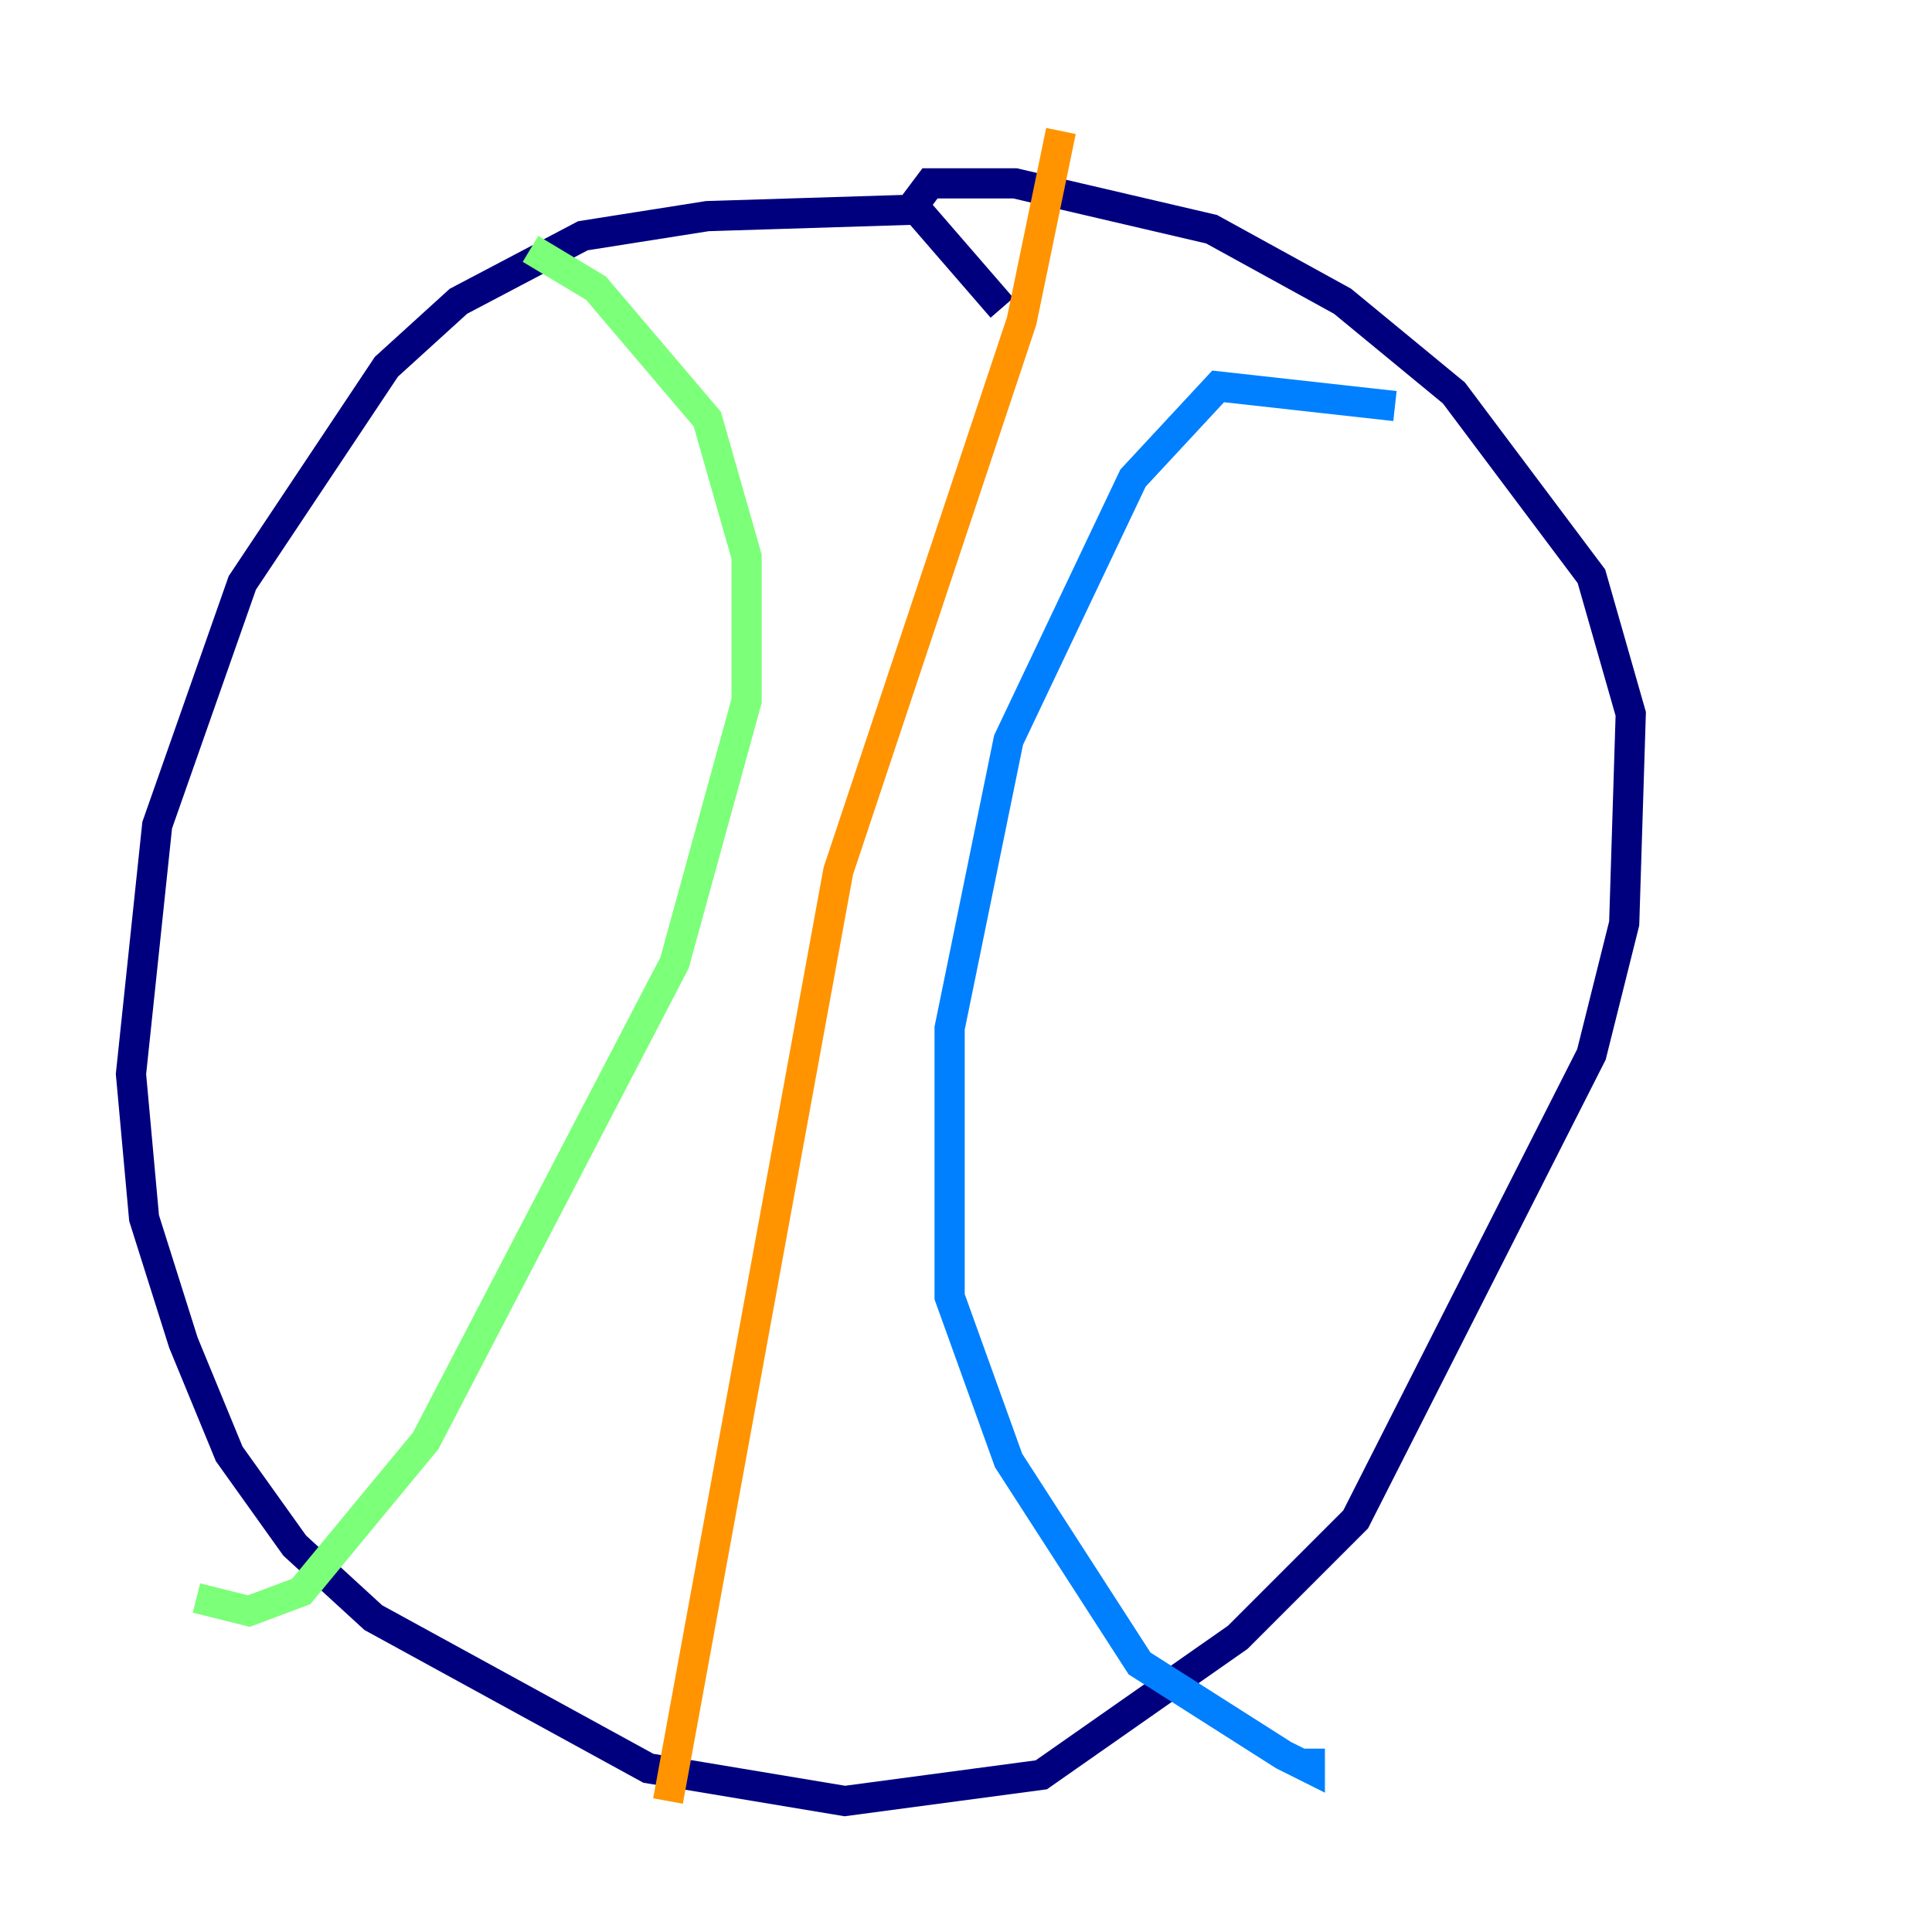 <?xml version="1.0" encoding="utf-8" ?>
<svg baseProfile="tiny" height="128" version="1.2" viewBox="0,0,128,128" width="128" xmlns="http://www.w3.org/2000/svg" xmlns:ev="http://www.w3.org/2001/xml-events" xmlns:xlink="http://www.w3.org/1999/xlink"><defs /><polyline fill="none" points="66.386,20.393 60.746,13.885 46.861,14.319 38.617,15.62 30.373,19.959 25.6,24.298 16.054,38.617 10.414,54.671 8.678,71.159 9.546,80.705 12.149,88.949 15.186,96.325 19.525,102.4 24.732,107.173 42.956,117.153 55.973,119.322 68.99,117.586 82.007,108.475 89.817,100.664 105.437,69.858 107.607,61.18 108.041,47.295 105.437,38.183 96.325,26.034 88.949,19.959 80.271,15.186 67.254,12.149 61.614,12.149 60.312,13.885" stroke="#00007f" stroke-width="2" /><polyline fill="none" points="92.42,26.902 80.705,25.6 75.064,31.675 66.82,49.031 62.915,68.122 62.915,85.912 66.82,96.759 75.498,110.21 85.044,116.285 86.78,117.153 86.78,115.851" stroke="#0080ff" stroke-width="2" /><polyline fill="none" points="13.017,105.871 16.488,106.739 19.959,105.437 28.203,95.458 44.691,63.783 49.464,46.427 49.464,36.881 46.861,27.77 39.485,19.091 35.146,16.488" stroke="#7cff79" stroke-width="2" /><polyline fill="none" points="70.291,8.678 67.688,21.261 55.539,57.709 44.258,119.322" stroke="#ff9400" stroke-width="2" /><polyline fill="none" points="16.922,52.936 16.922,52.936" stroke="#7f0000" stroke-width="2" /></svg>